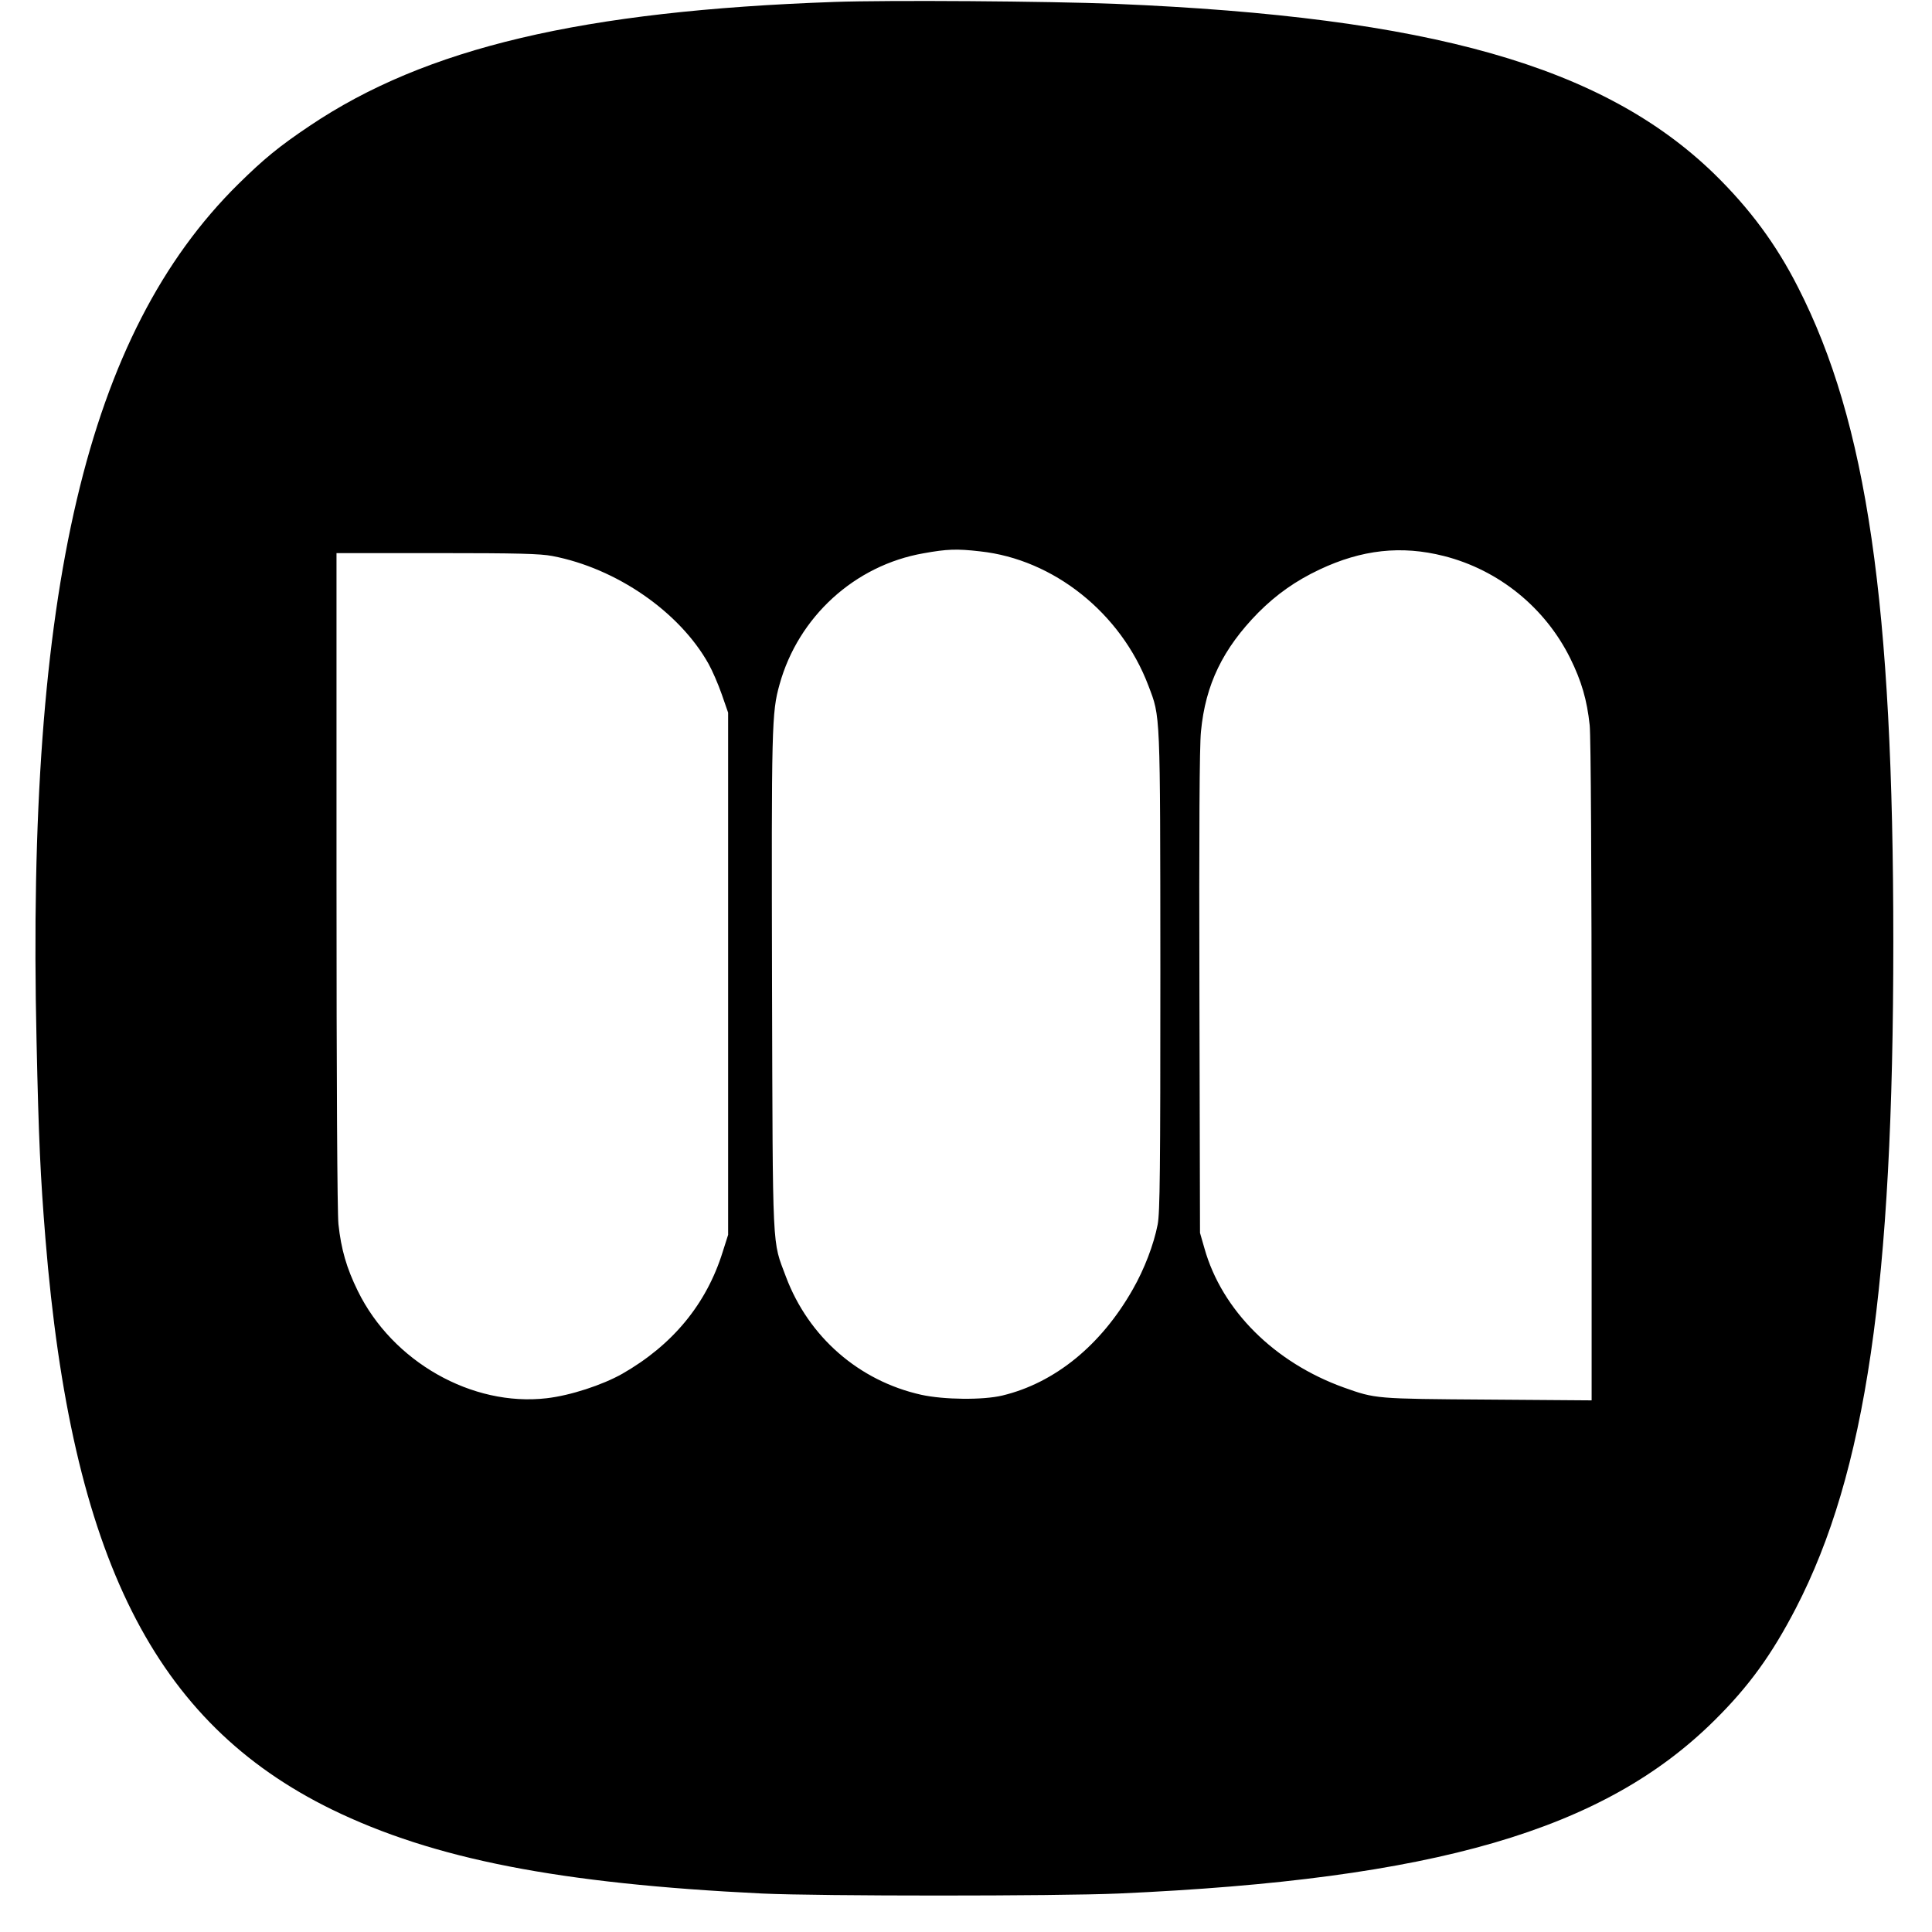 <?xml version="1.0" standalone="no"?>
<!DOCTYPE svg PUBLIC "-//W3C//DTD SVG 20010904//EN"
 "http://www.w3.org/TR/2001/REC-SVG-20010904/DTD/svg10.dtd">
<svg version="1.0" xmlns="http://www.w3.org/2000/svg"
 width="999pt" height="999pt" viewBox="0 0 999 999"
 preserveAspectRatio="xMidYMid meet">
<g transform="translate(0,999) scale(0.1,-0.1)"
fill="#000000" stroke="none">
<path d="M4315 9980 c-1304 -46 -2114 -237 -2714 -641 -158 -106 -236 -170
-369 -301 -783 -773 -1096 -2103 -1043 -4431 11 -510 20 -700 46 -1022 134
-1648 563 -2502 1480 -2951 527 -257 1176 -384 2225 -435 302 -14 1519 -14
1845 0 1635 73 2508 327 3081 896 178 176 296 340 420 579 362 700 504 1669
504 3446 0 1747 -136 2685 -492 3383 -114 225 -251 409 -434 588 -574 557
-1468 811 -3094 879 -349 14 -1173 20 -1455 10z m753 -2841 c380 -41 728 -319
870 -694 63 -166 61 -120 62 -1477 0 -1026 -2 -1249 -14 -1310 -20 -103 -69
-231 -128 -334 -164 -290 -404 -485 -675 -550 -100 -24 -302 -22 -420 4 -322
72 -582 299 -699 610 -72 194 -68 95 -72 1517 -3 1334 -2 1400 39 1546 97 350
389 616 744 678 122 22 172 24 293 10z m2398 -24 c284 -72 524 -267 654 -530
58 -118 86 -214 100 -345 6 -59 10 -738 10 -1793 l0 -1698 -537 4 c-581 4
-580 4 -743 62 -360 129 -632 400 -722 720 l-23 80 -3 1240 c-2 837 0 1277 8
1353 23 242 113 428 297 615 94 94 193 164 316 222 218 103 423 126 643 70z
m-4610 0 c331 -63 658 -289 808 -558 19 -34 50 -105 68 -157 l33 -95 0 -1350
0 -1350 -28 -88 c-84 -270 -259 -482 -520 -631 -103 -58 -268 -112 -390 -126
-386 -45 -798 189 -977 555 -58 118 -86 215 -100 345 -6 59 -10 734 -10 1783
l0 1687 519 0 c420 0 534 -3 597 -15z"/>
</g>
</svg>
